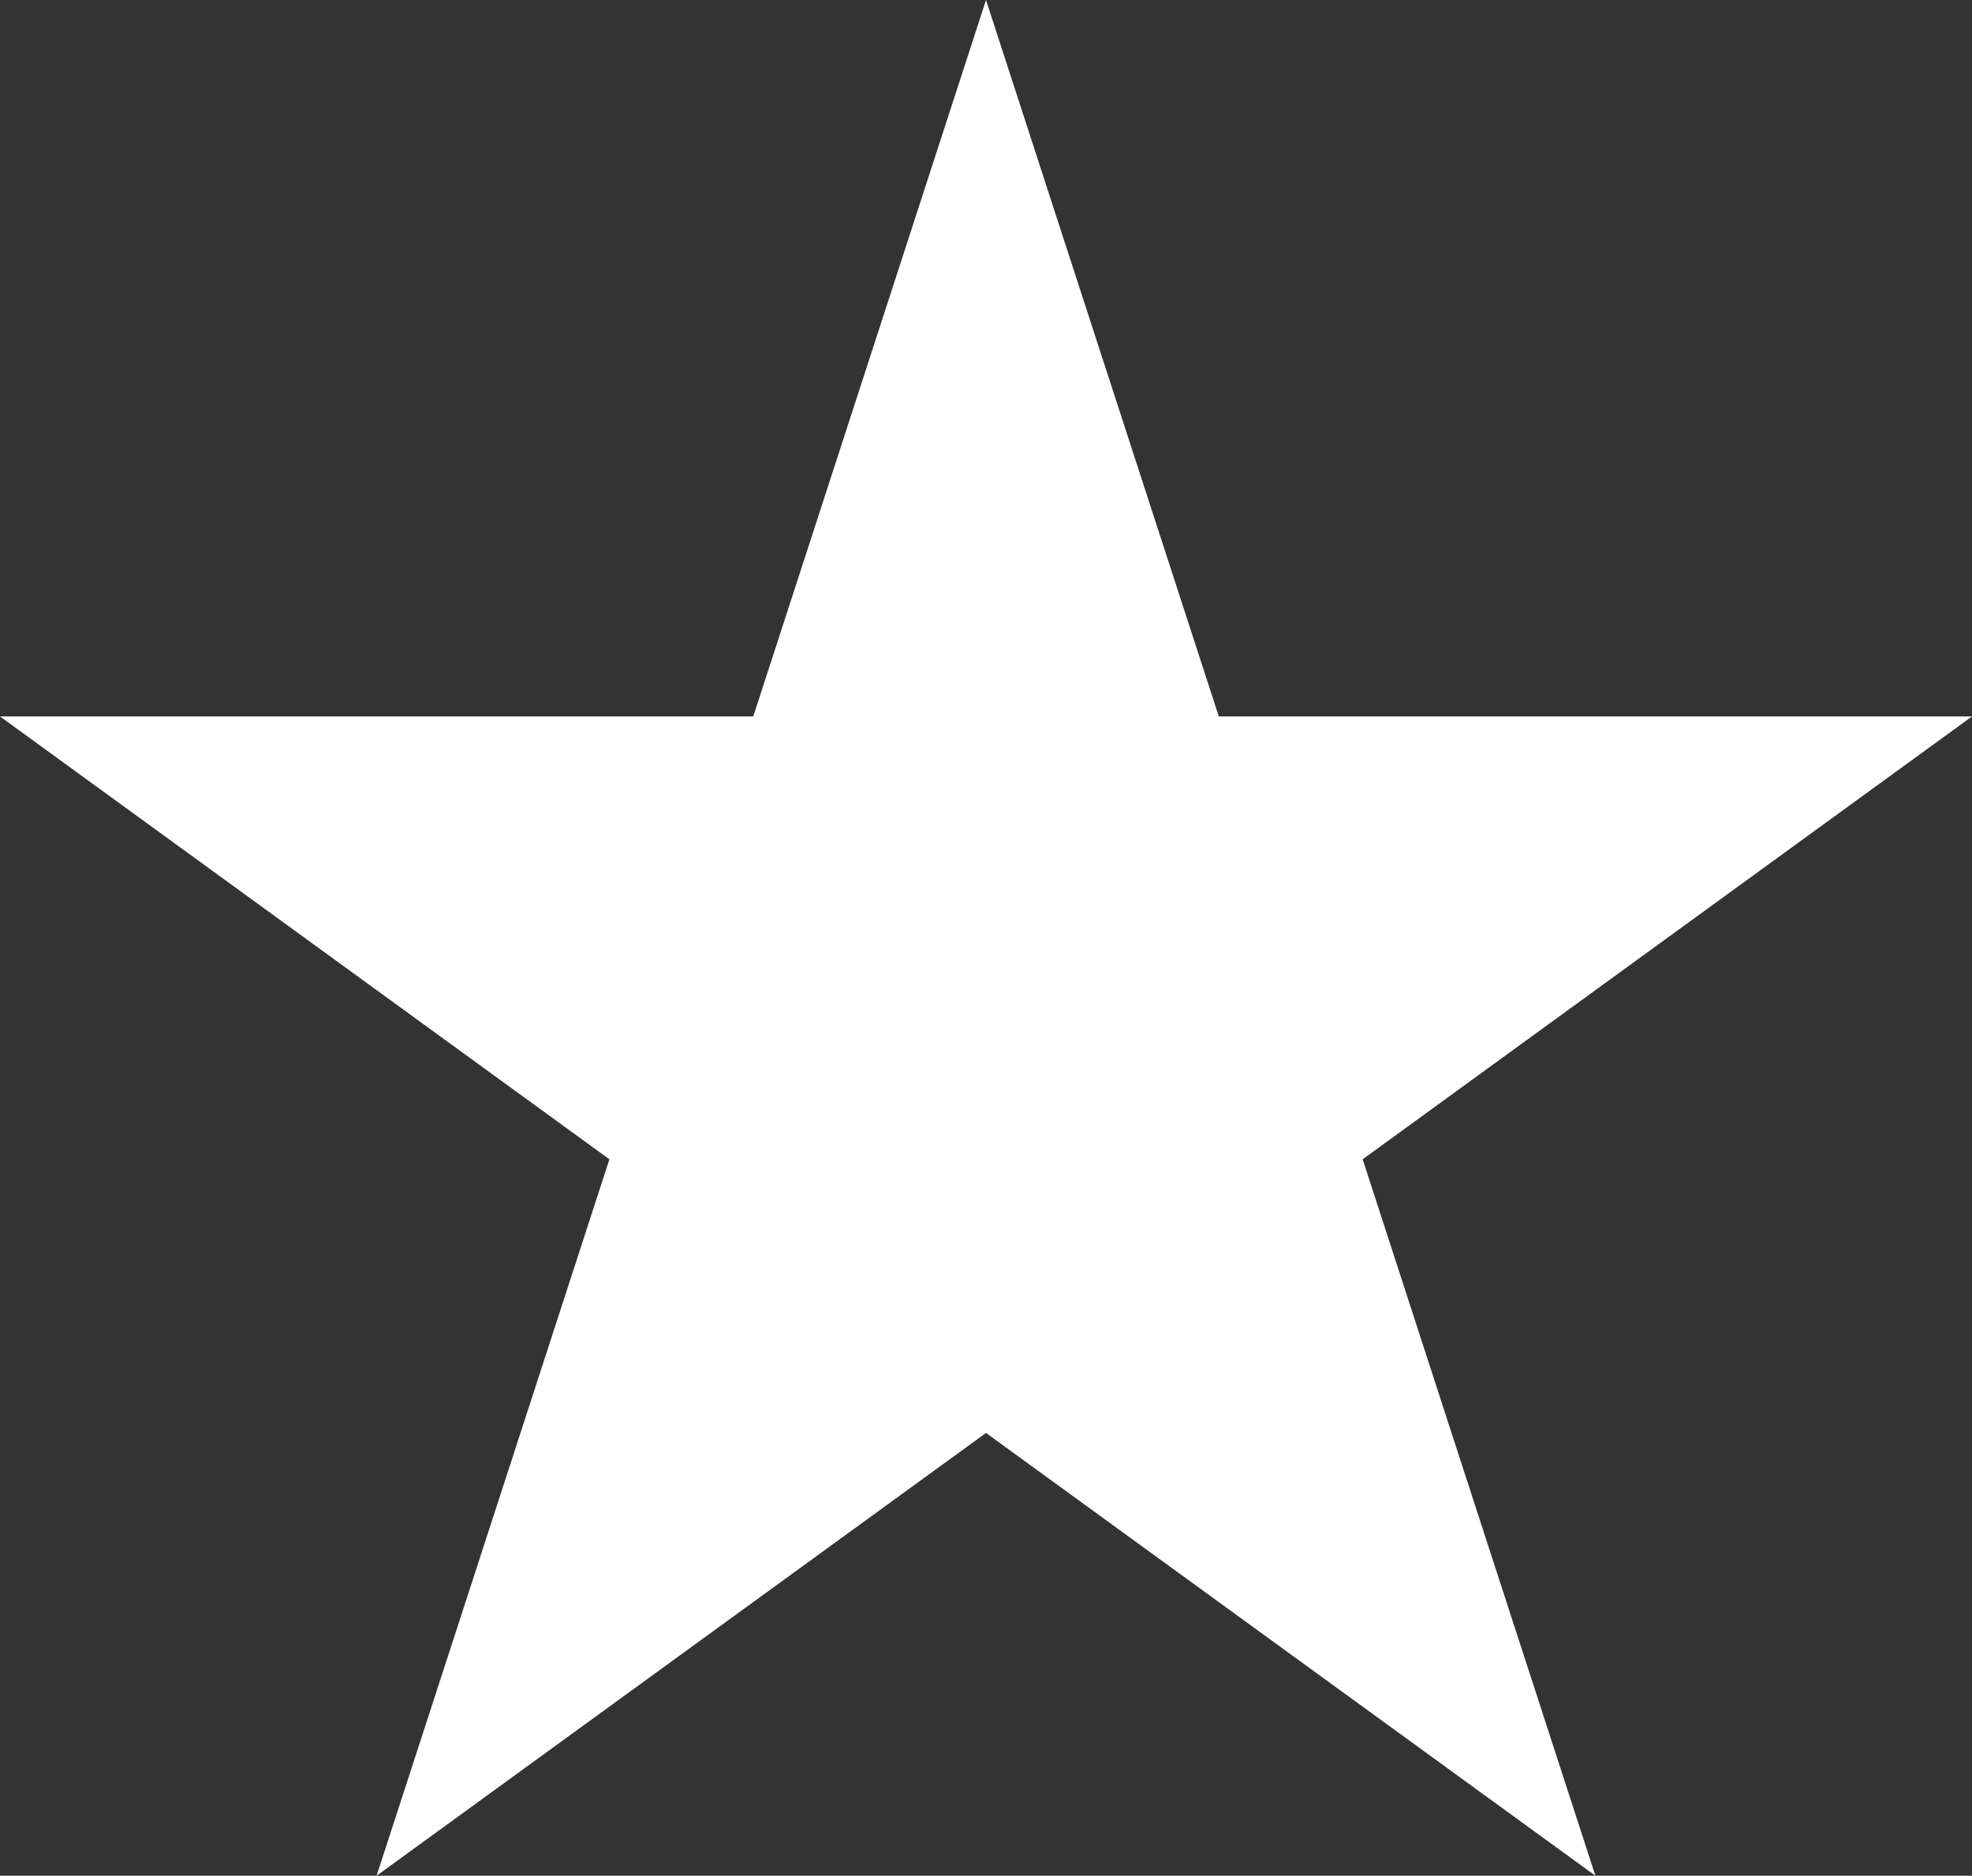 <!-- Generator: Adobe Illustrator 21.0.0, SVG Export Plug-In  -->
<svg version="1.1"
	 xmlns="http://www.w3.org/2000/svg" xmlns:xlink="http://www.w3.org/1999/xlink" xmlns:a="http://ns.adobe.com/AdobeSVGViewerExtensions/3.0/"
	 x="0px" y="0px" width="35.272px" height="33.546px" viewBox="0 0 35.272 33.546"
	 style="overflow:scroll;enable-background:new 0 0 35.272 33.546;" xml:space="preserve">
<rect x="0" y="0" width="35.272" height="33.546" fill="#333333" stroke="none"/>
<style type="text/css">
	.st0{fill:#FFFFFF;}
</style>
<defs>
</defs>
<polygon class="st0" points="17.636,0 21.8,12.813 35.272,12.813 24.373,20.733 28.536,33.546 17.636,25.627 6.736,33.546 
	10.9,20.733 0,12.813 13.473,12.813 "/>
</svg>